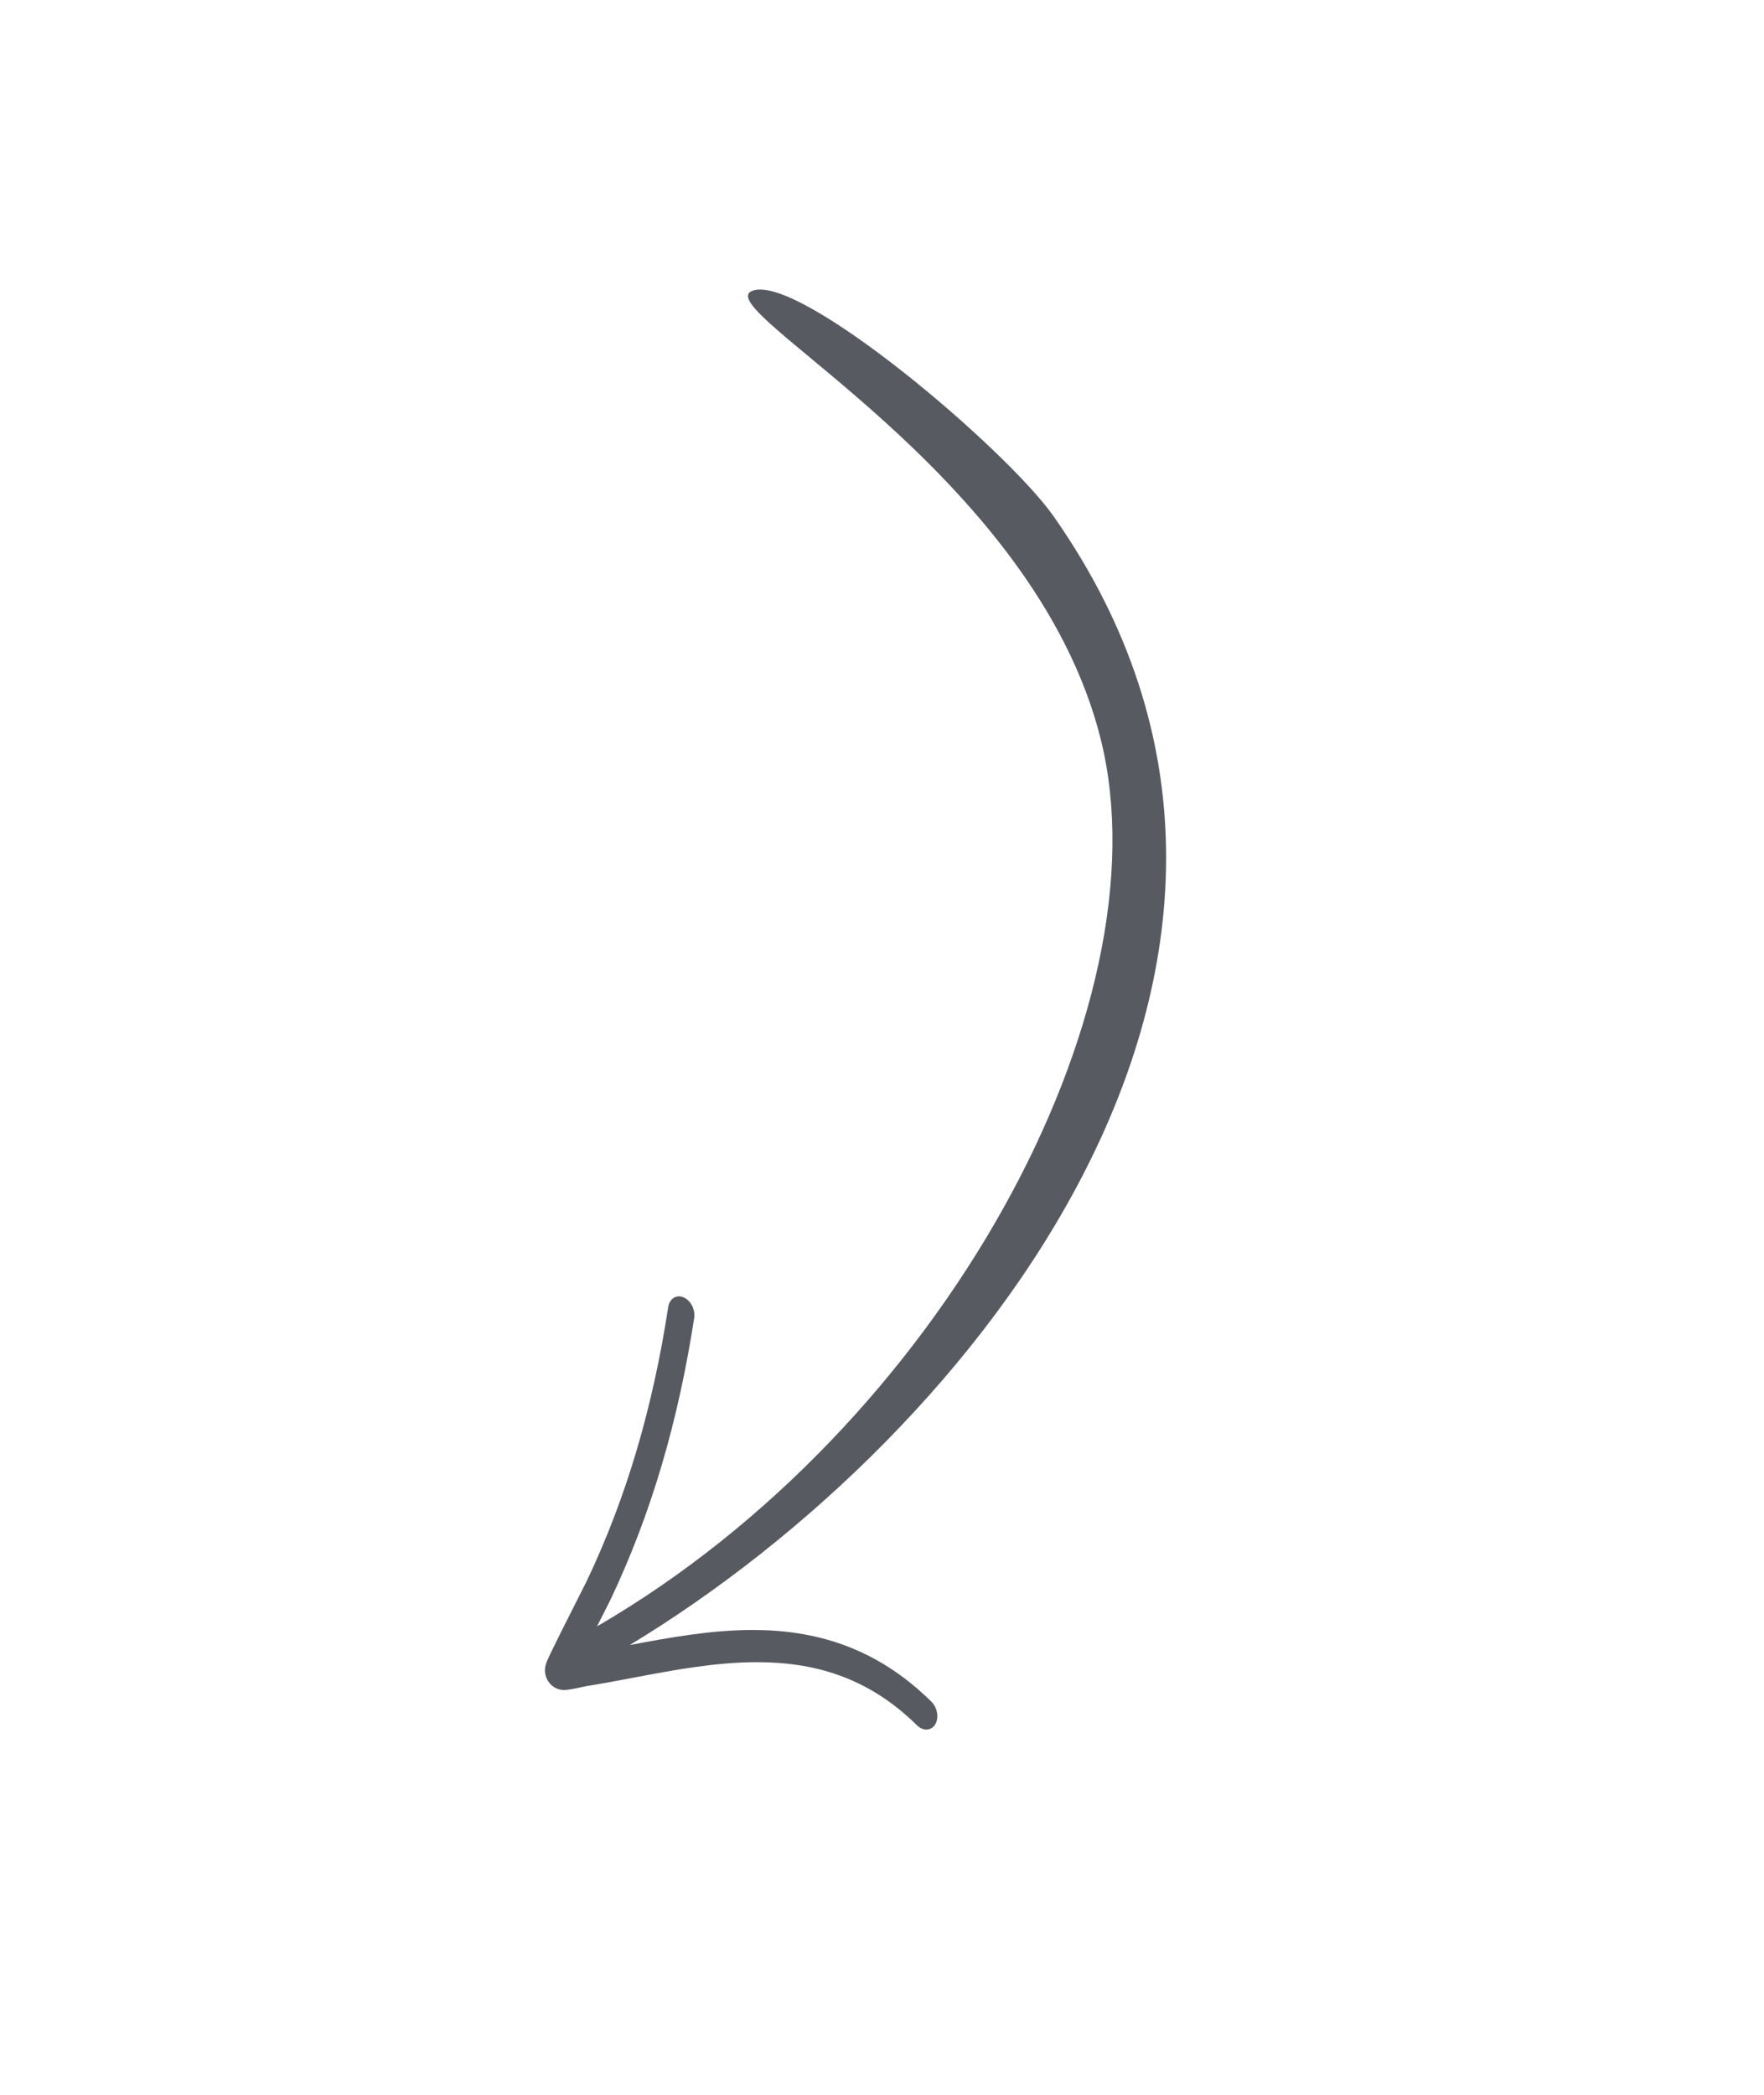 <svg width="64" height="76" viewBox="0 0 64 76" fill="none" xmlns="http://www.w3.org/2000/svg">
<g clip-path="url(#clip0_2218_29522)">
<path fill-rule="evenodd" clip-rule="evenodd" d="M21.661 59.004C34.194 51.727 42.347 36.546 39.94 26.835C37.534 17.123 25.613 11.182 27.301 10.548C28.988 9.914 36.51 16.283 38.23 18.737C49.408 34.683 35.389 52.097 22.847 59.682C24.288 59.411 25.788 59.138 27.285 59.135C29.526 59.132 31.759 59.729 33.79 61.735C34.011 61.954 34.075 62.324 33.931 62.561C33.788 62.797 33.491 62.813 33.27 62.595C31.453 60.8 29.452 60.3 27.447 60.304C25.938 60.306 24.424 60.593 22.974 60.868C22.404 60.976 21.845 61.082 21.298 61.168C21.265 61.173 21.208 61.186 21.136 61.202C20.932 61.248 20.614 61.319 20.431 61.312C20.195 61.301 20.029 61.172 19.945 61.072C19.87 60.983 19.792 60.852 19.773 60.657C19.769 60.62 19.761 60.465 19.845 60.268C19.993 59.916 20.649 58.622 21.026 57.878C21.166 57.603 21.267 57.403 21.29 57.355C22.745 54.295 23.688 51.038 24.244 47.417C24.291 47.114 24.54 46.957 24.8 47.067C25.059 47.177 25.233 47.512 25.186 47.815C24.61 51.549 23.637 54.907 22.138 58.061C22.115 58.11 22.012 58.312 21.871 58.589C21.808 58.714 21.736 58.855 21.661 59.004Z" fill="#585A61"/>
<g clip-path="url(#clip1_2218_29522)">
</g>
</g>
<defs>
<clipPath id="clip0_2218_29522">
<rect width="64" height="48" fill="white" transform="translate(0.63 62.699) rotate(-75)"/>
</clipPath>
<clipPath id="clip1_2218_29522">
<rect width="111.6" height="66.5" fill="white" transform="translate(-23 -3)"/>
</clipPath>
</defs>
</svg>
